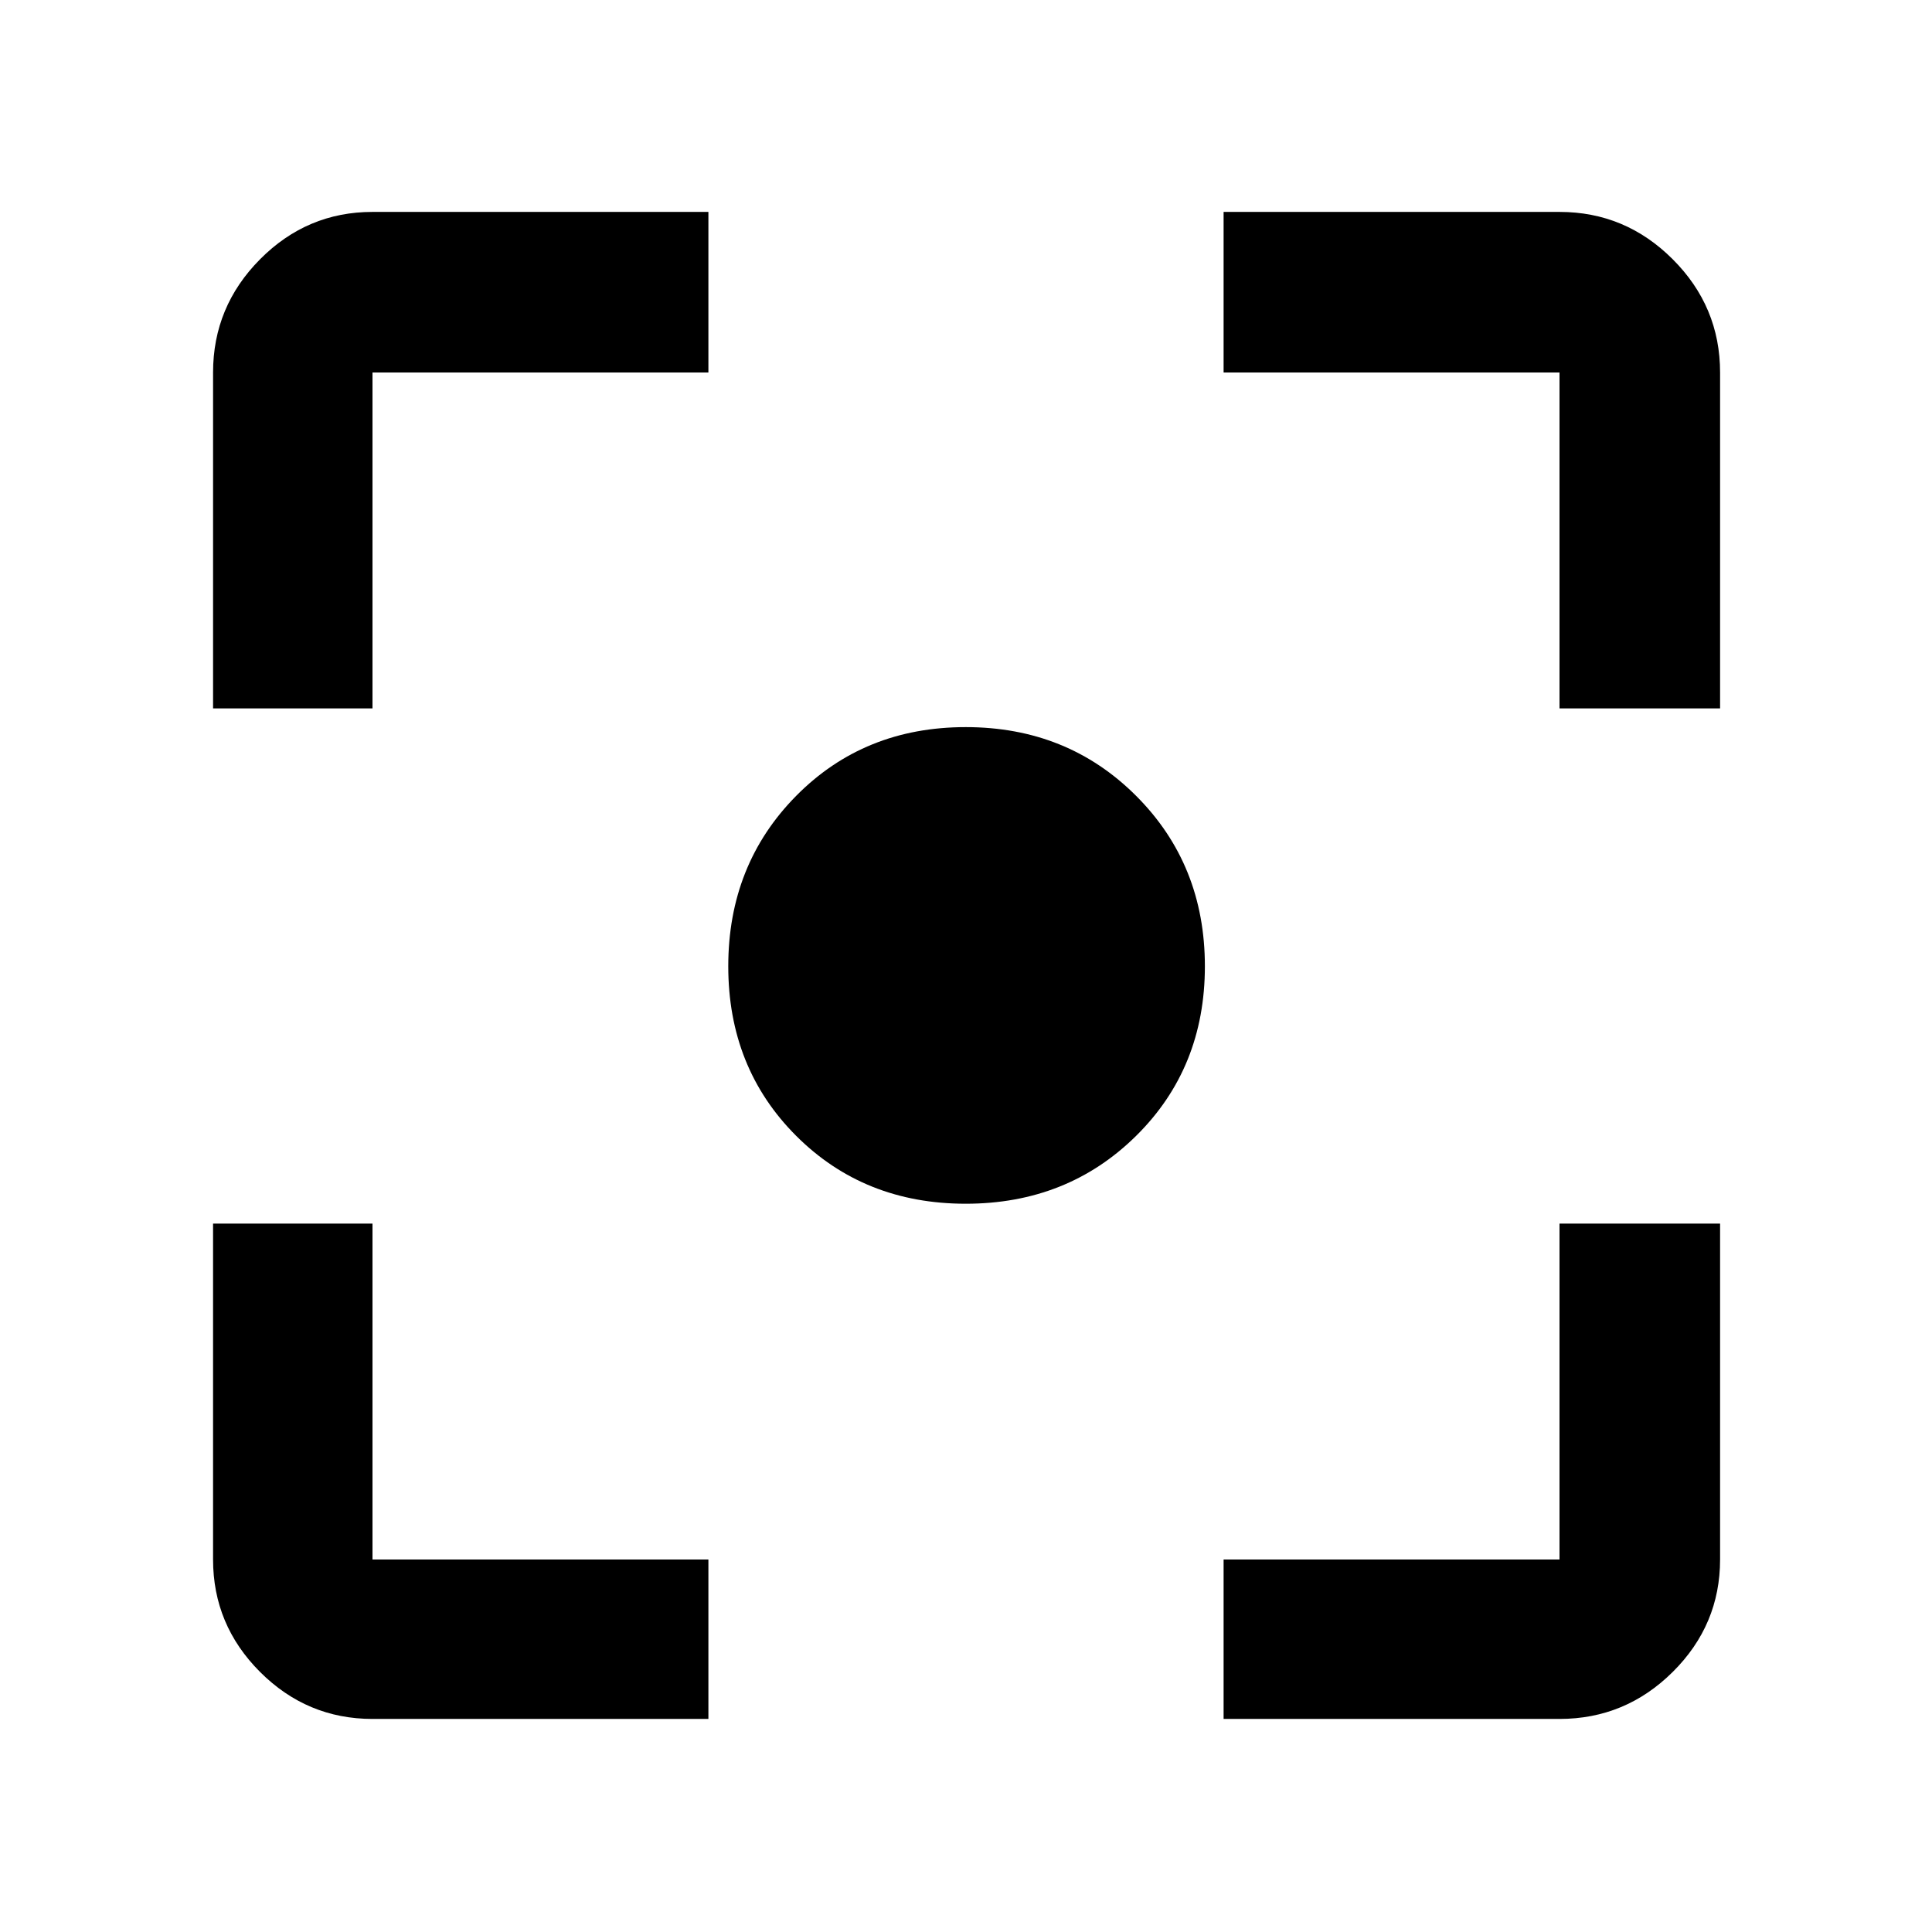 <svg xmlns="http://www.w3.org/2000/svg" width="48" height="48" viewBox="0 -960 960 960"><path d="M185.09-105.87q-32.51 0-55.87-23.35-23.35-23.36-23.35-55.87V-352h79.22v166.91H352v79.22H185.09Zm422.91 0v-79.22h166.91V-352h79.79v166.91q0 32.51-23.53 55.87-23.52 23.35-56.26 23.35H608ZM105.87-608v-166.91q0-32.74 23.35-56.26 23.36-23.53 55.87-23.53H352v79.79H185.09V-608h-79.22Zm669.04 0v-166.91H608v-79.79h166.91q32.74 0 56.26 23.53 23.53 23.52 23.53 56.26V-608h-79.79ZM479.87-361.87q-50.52 0-84.26-33.74t-33.74-84.26q0-50.52 33.74-84.67 33.74-34.16 84.26-34.16t84.67 34.16q34.16 34.15 34.16 84.67t-34.16 84.26q-34.15 33.74-84.67 33.74Z"/></svg>